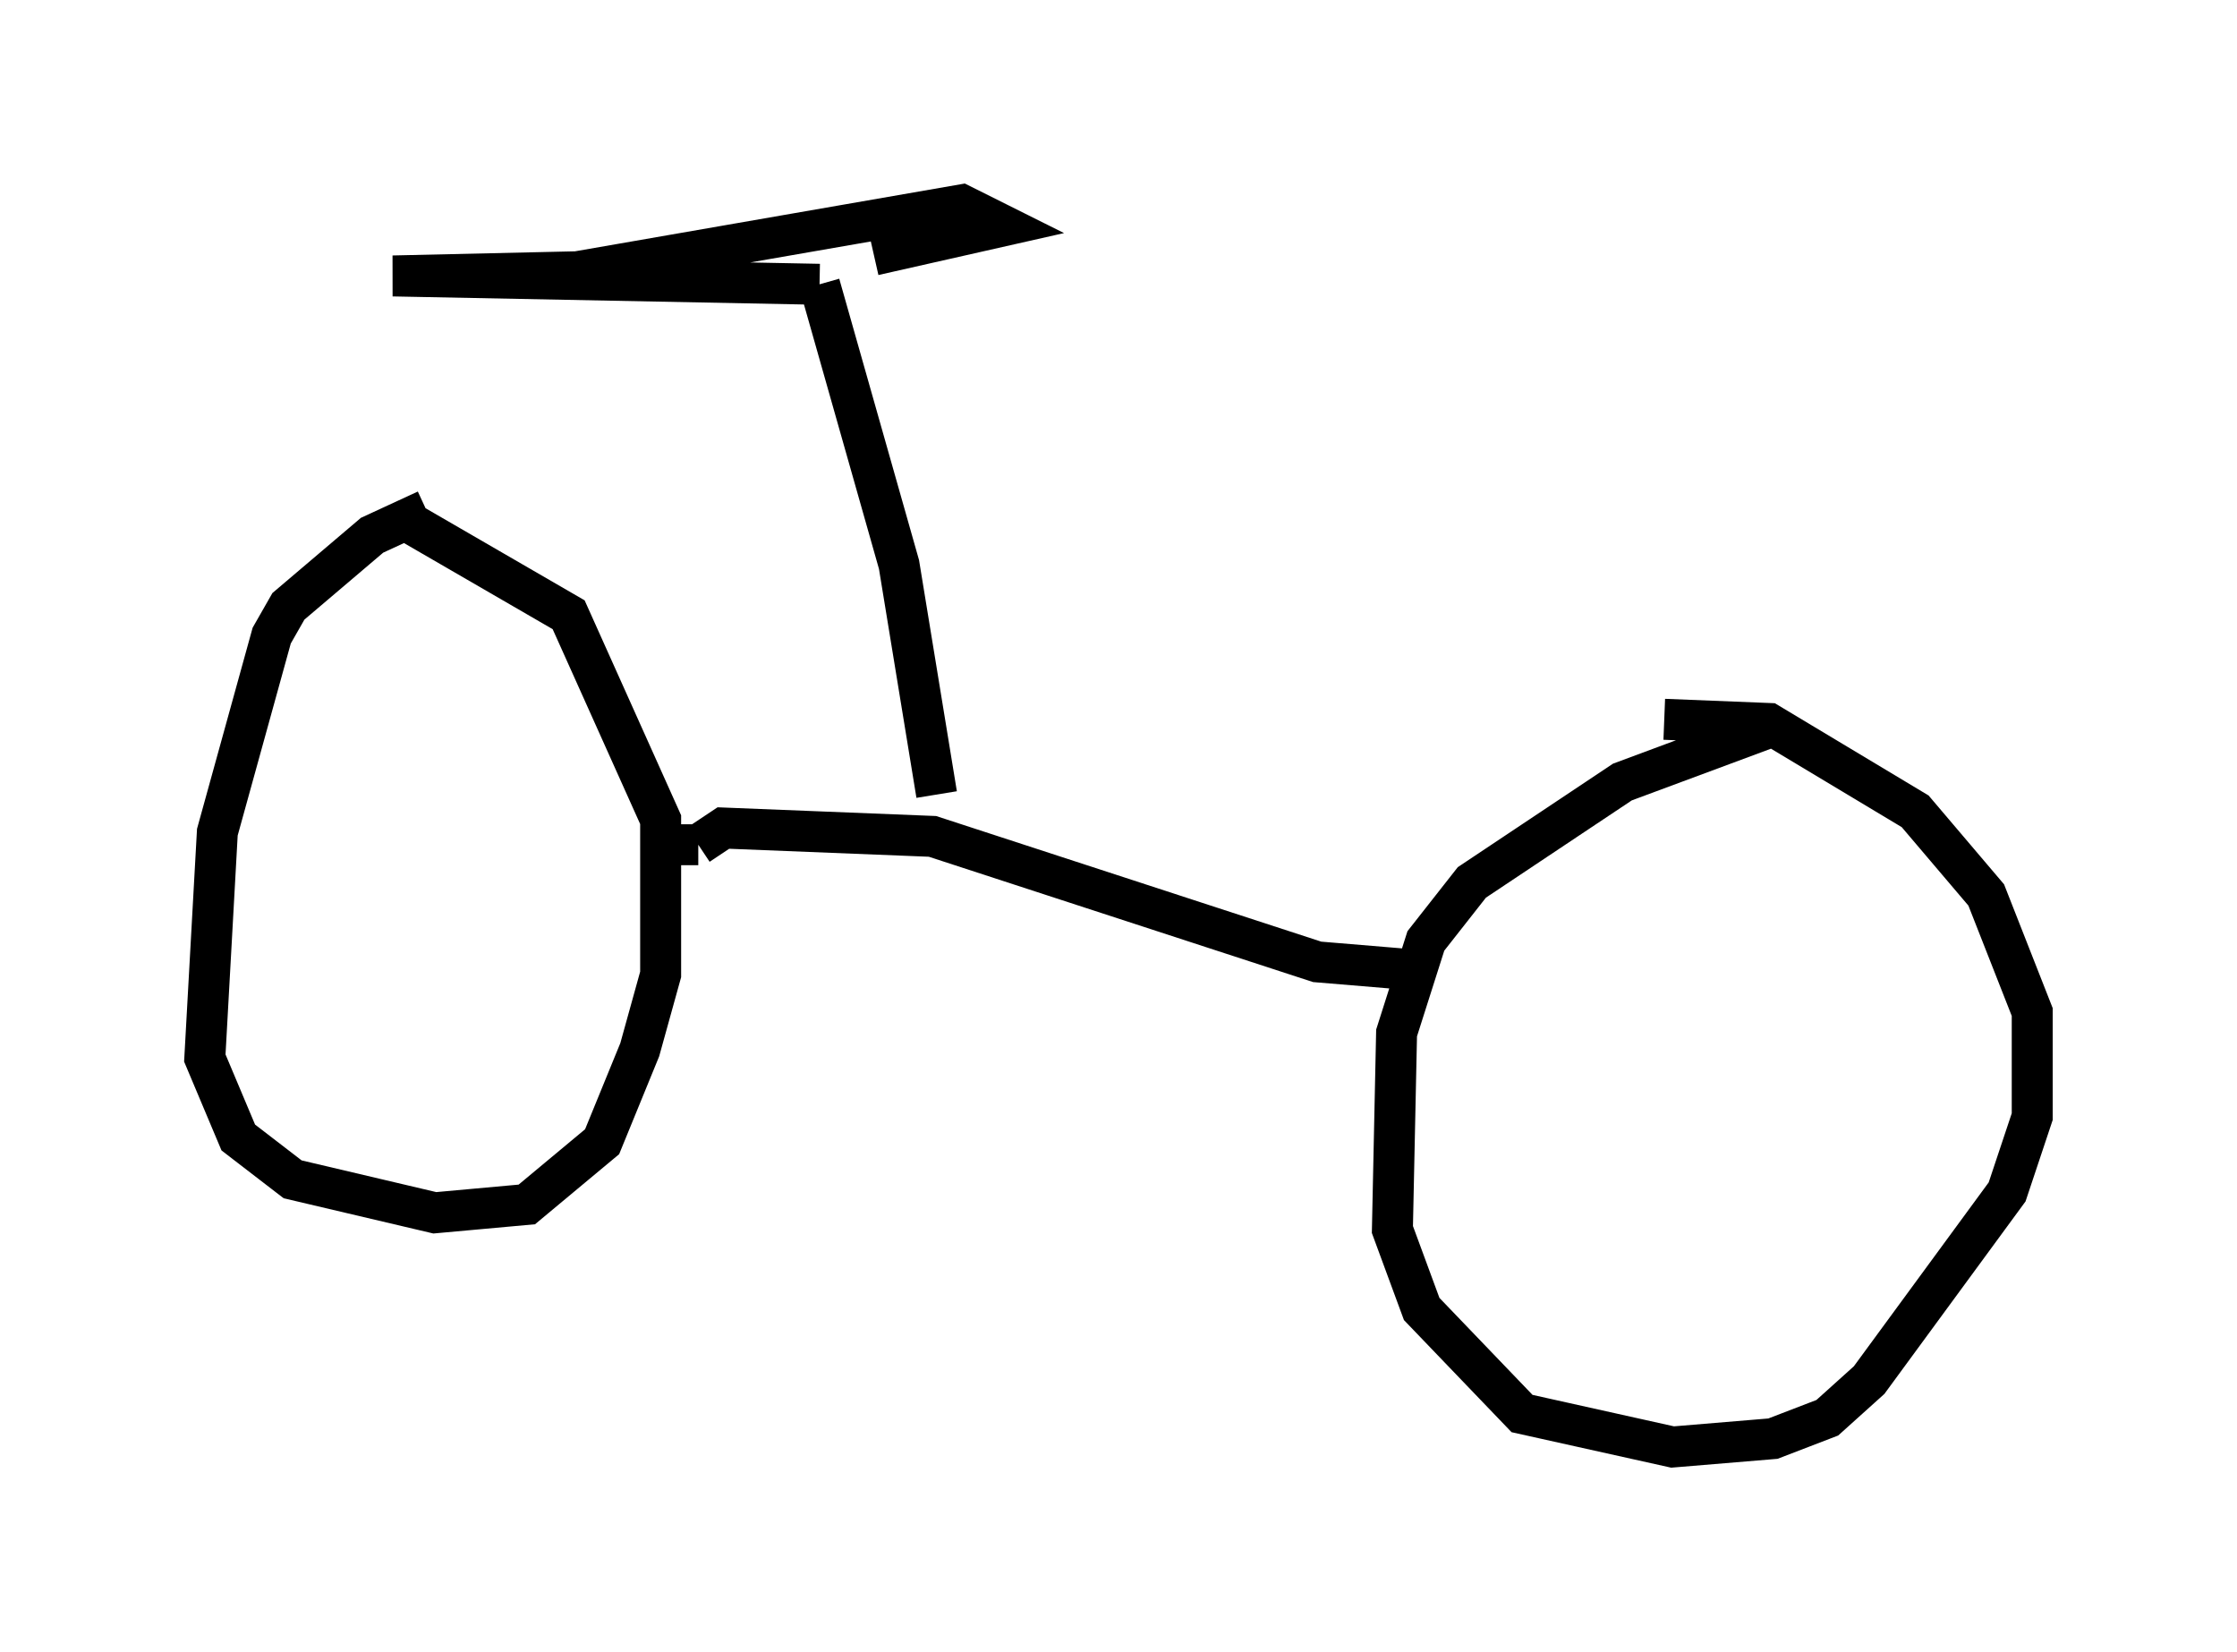 <?xml version="1.0" encoding="utf-8" ?>
<svg baseProfile="full" height="40.319" version="1.1" width="54.611" xmlns="http://www.w3.org/2000/svg" xmlns:ev="http://www.w3.org/2001/xml-events" xmlns:xlink="http://www.w3.org/1999/xlink"><defs /><rect fill="white" height="40.319" width="54.611" x="0" y="0" /><path d="M11.635, 12.35 m-1.225, 0.102 l-1.327, 0.613 -2.042, 1.735 l-0.408, 0.715 -1.327, 4.798 l-0.306, 5.513 0.817, 1.94 l1.327, 1.021 3.471, 0.817 l2.246, -0.204 1.838, -1.531 l0.919, -2.246 0.51, -1.838 l0.0, -3.777 -2.246, -5.002 l-3.879, -2.246 m0.0, 0.0 l0.0, 0.0 m33.177, 5.002 l-3.573, 1.327 -3.675, 2.45 l-1.123, 1.429 -0.715, 2.246 l-0.102, 4.798 0.715, 1.94 l2.45, 2.552 3.675, 0.817 l2.45, -0.204 1.327, -0.51 l1.021, -0.919 3.369, -4.594 l0.613, -1.838 0.0, -2.552 l-1.123, -2.858 -1.735, -2.042 l-3.573, -2.144 -2.552, -0.102 m0.0, 0.0 l0.0, 0.0 m-6.023, 6.125 l-2.45, -0.204 -9.392, -3.063 l-5.104, -0.204 -0.613, 0.408 m0.0, 0.0 l-1.021, 0.0 m6.84, -1.225 l-0.919, -5.615 -1.94, -6.84 m0.0, 0.0 l-10.413, -0.204 4.492, -0.102 l9.392, -1.633 1.021, 0.51 l-3.165, 0.715 " fill="none" stroke="black" stroke-width="1" /></svg>